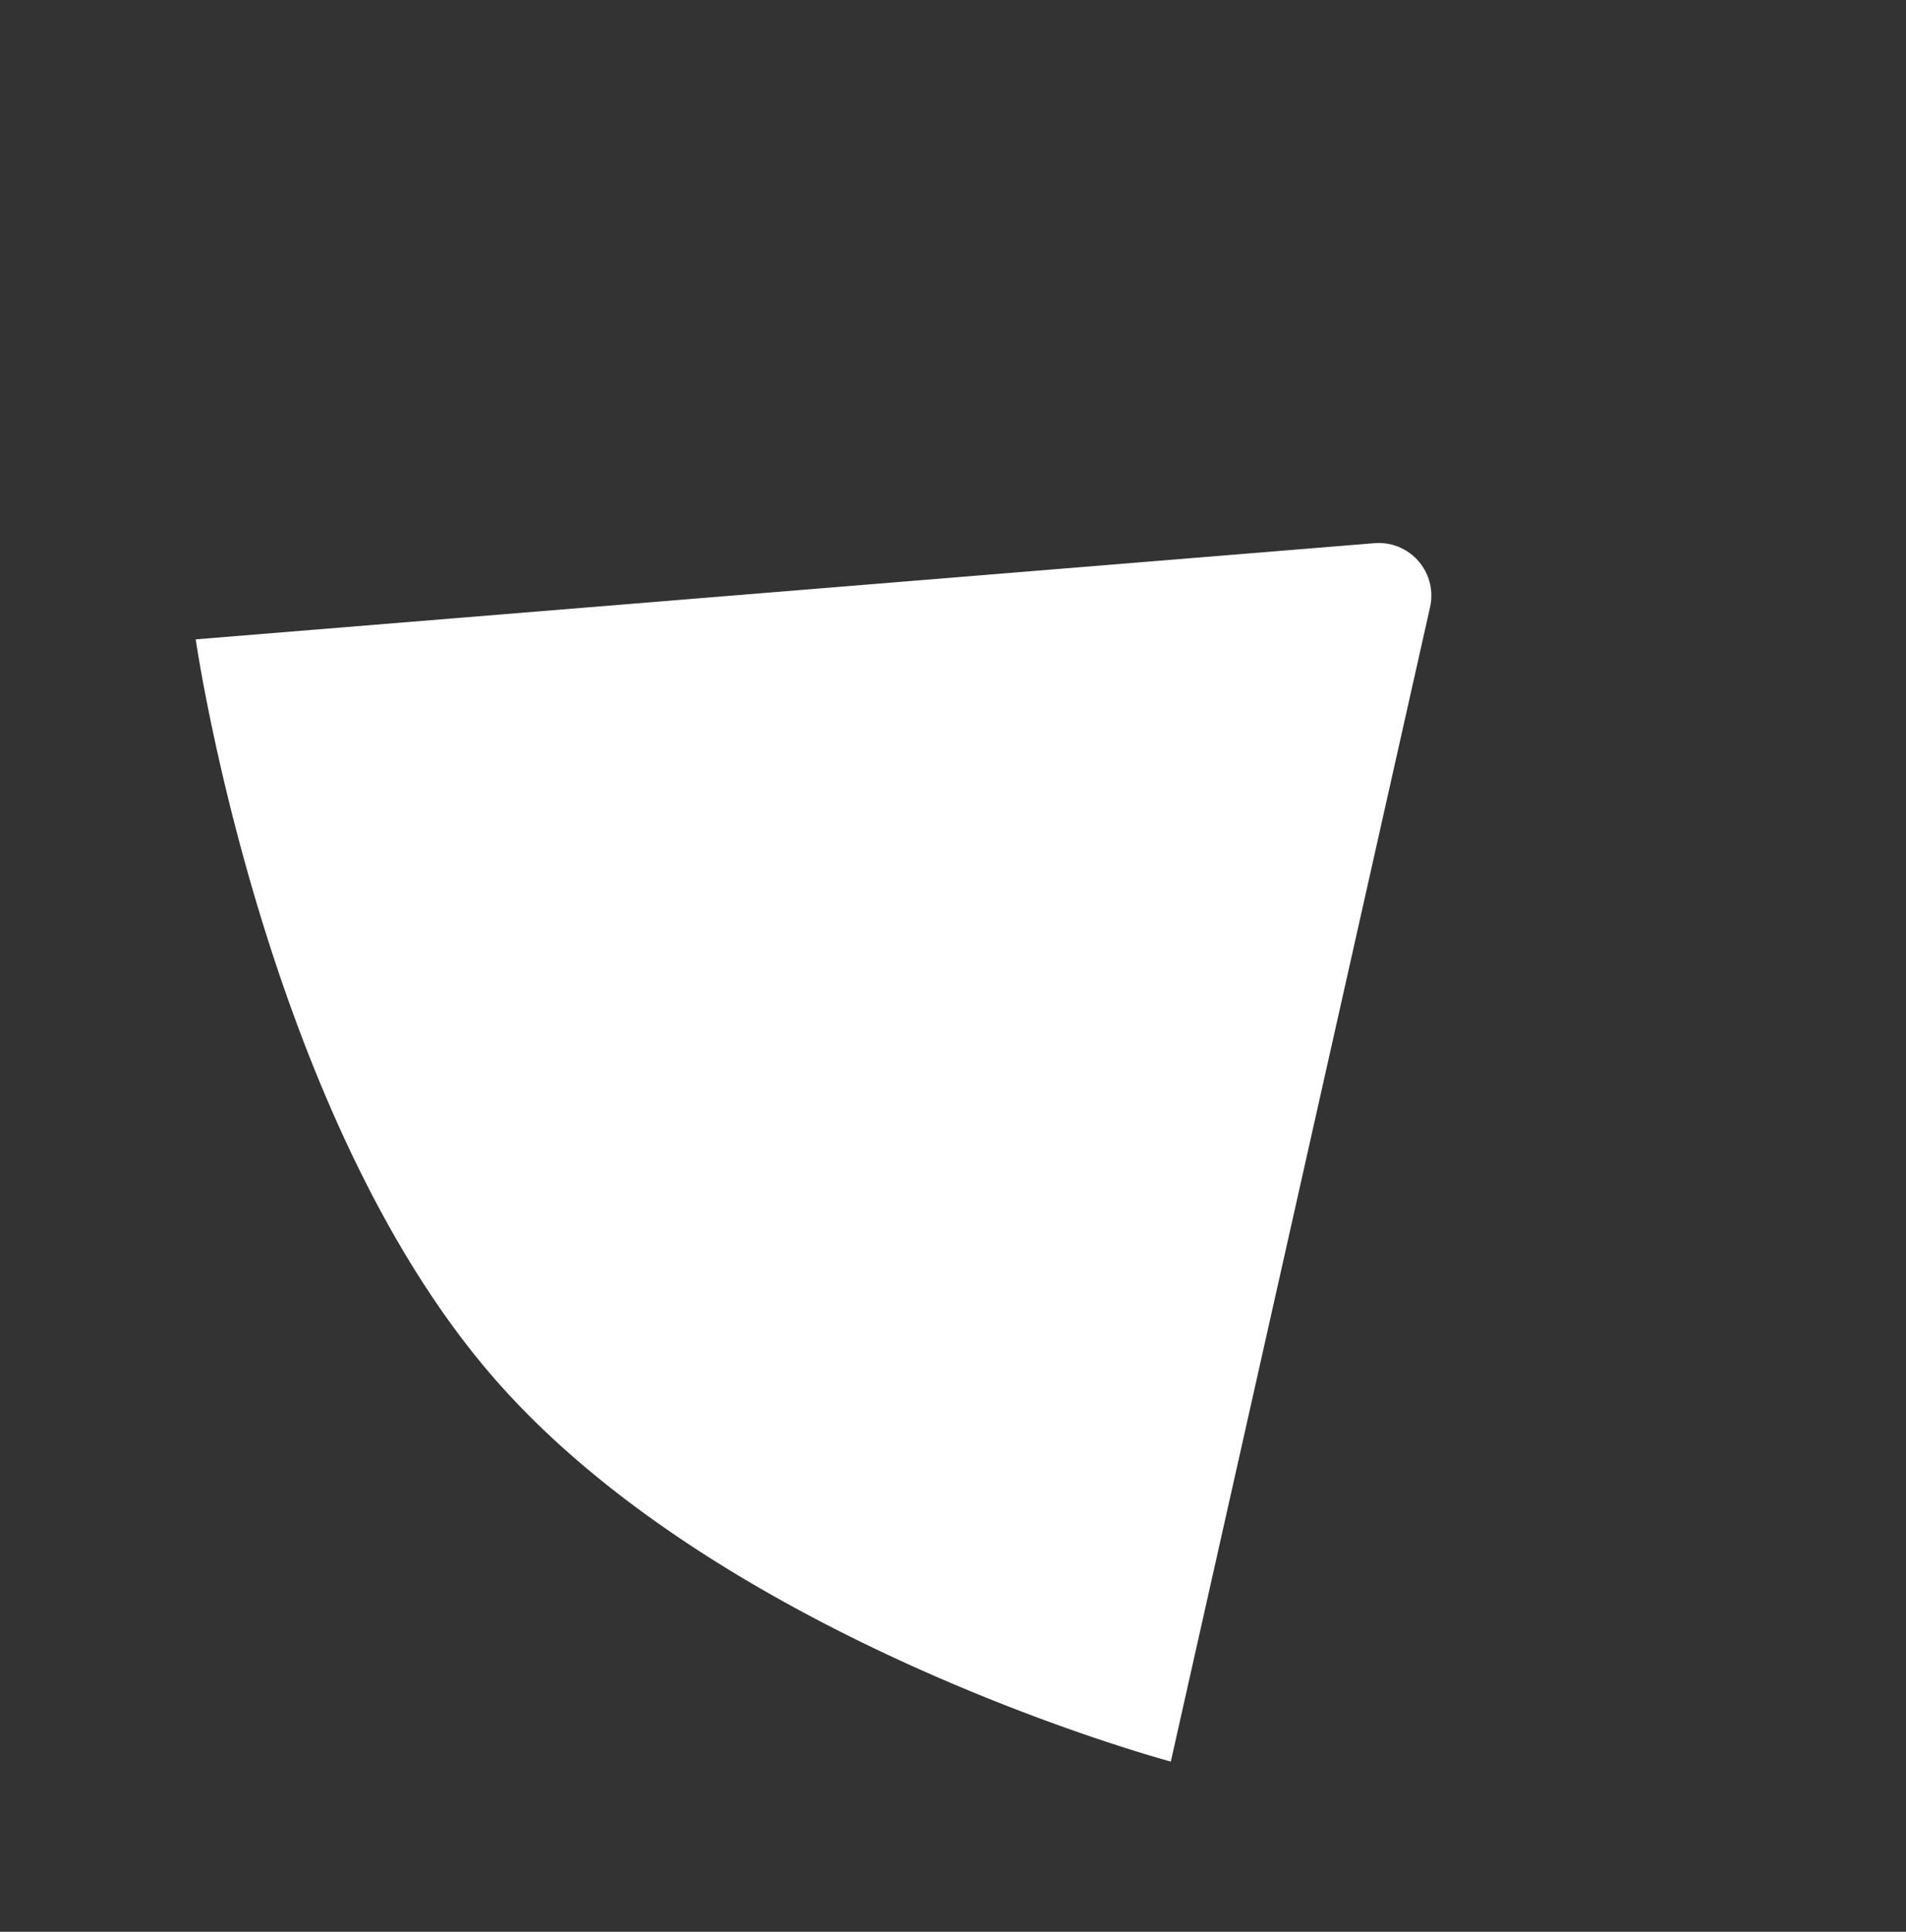 <svg xmlns="http://www.w3.org/2000/svg" width="543.547" height="550.66" viewBox="0 0 543.547 550.66">
  <rect x="0" y="0" width="543.547" height="550.66" fill="#333333" stroke="none"/>
  <path id="Контур_42" data-name="Контур 42" d="M217.417,16.427a15,15,0,0,1,24.166,0L441.428,288.112s-109.355,73.956-209.278,73.956S17.572,288.112,17.572,288.112Z" transform="translate(261.728 -20.029) rotate(49)" fill="#fff"/>
</svg>
